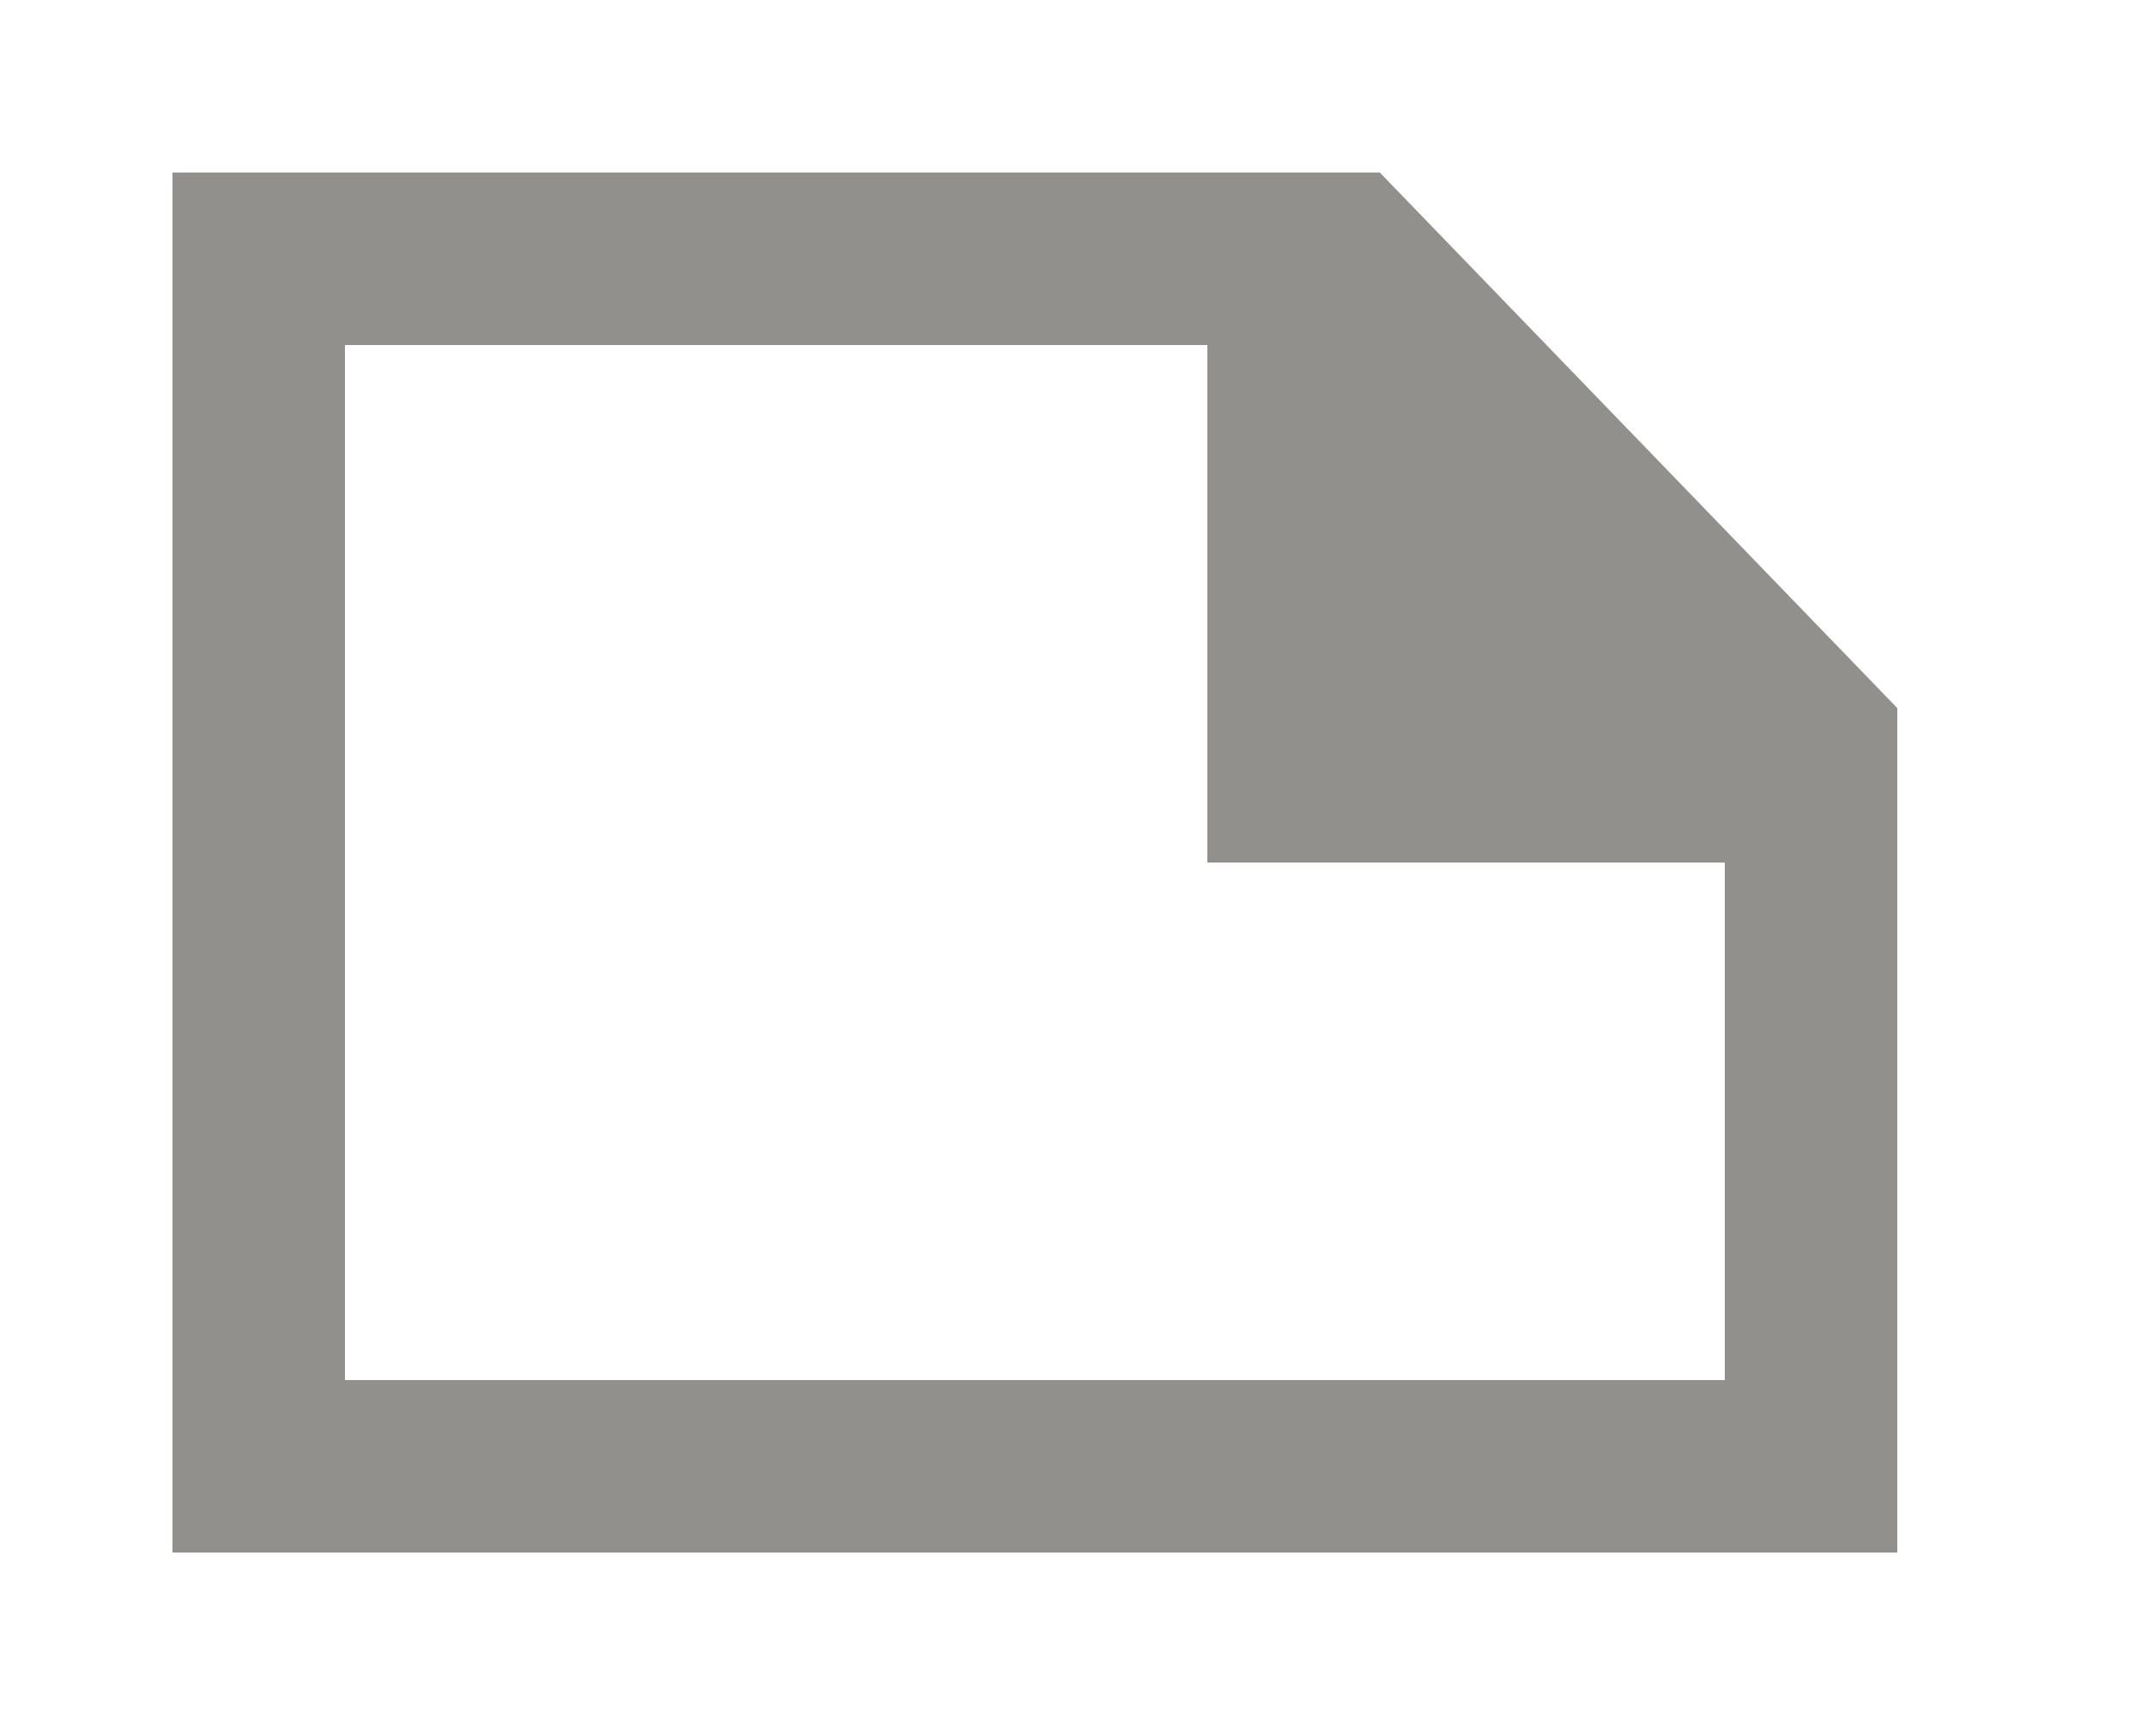 <!-- Generated by IcoMoon.io -->
<svg version="1.1" xmlns="http://www.w3.org/2000/svg" width="50" height="40" viewBox="0 0 50 40">
<title>mp-file_mini-</title>
<path fill="#91908d" d="M40 32.001h-32v-24h20v12h12v12zM32 4.001h-28v32h40v-19.582l-12-12.418z"></path>
</svg>

